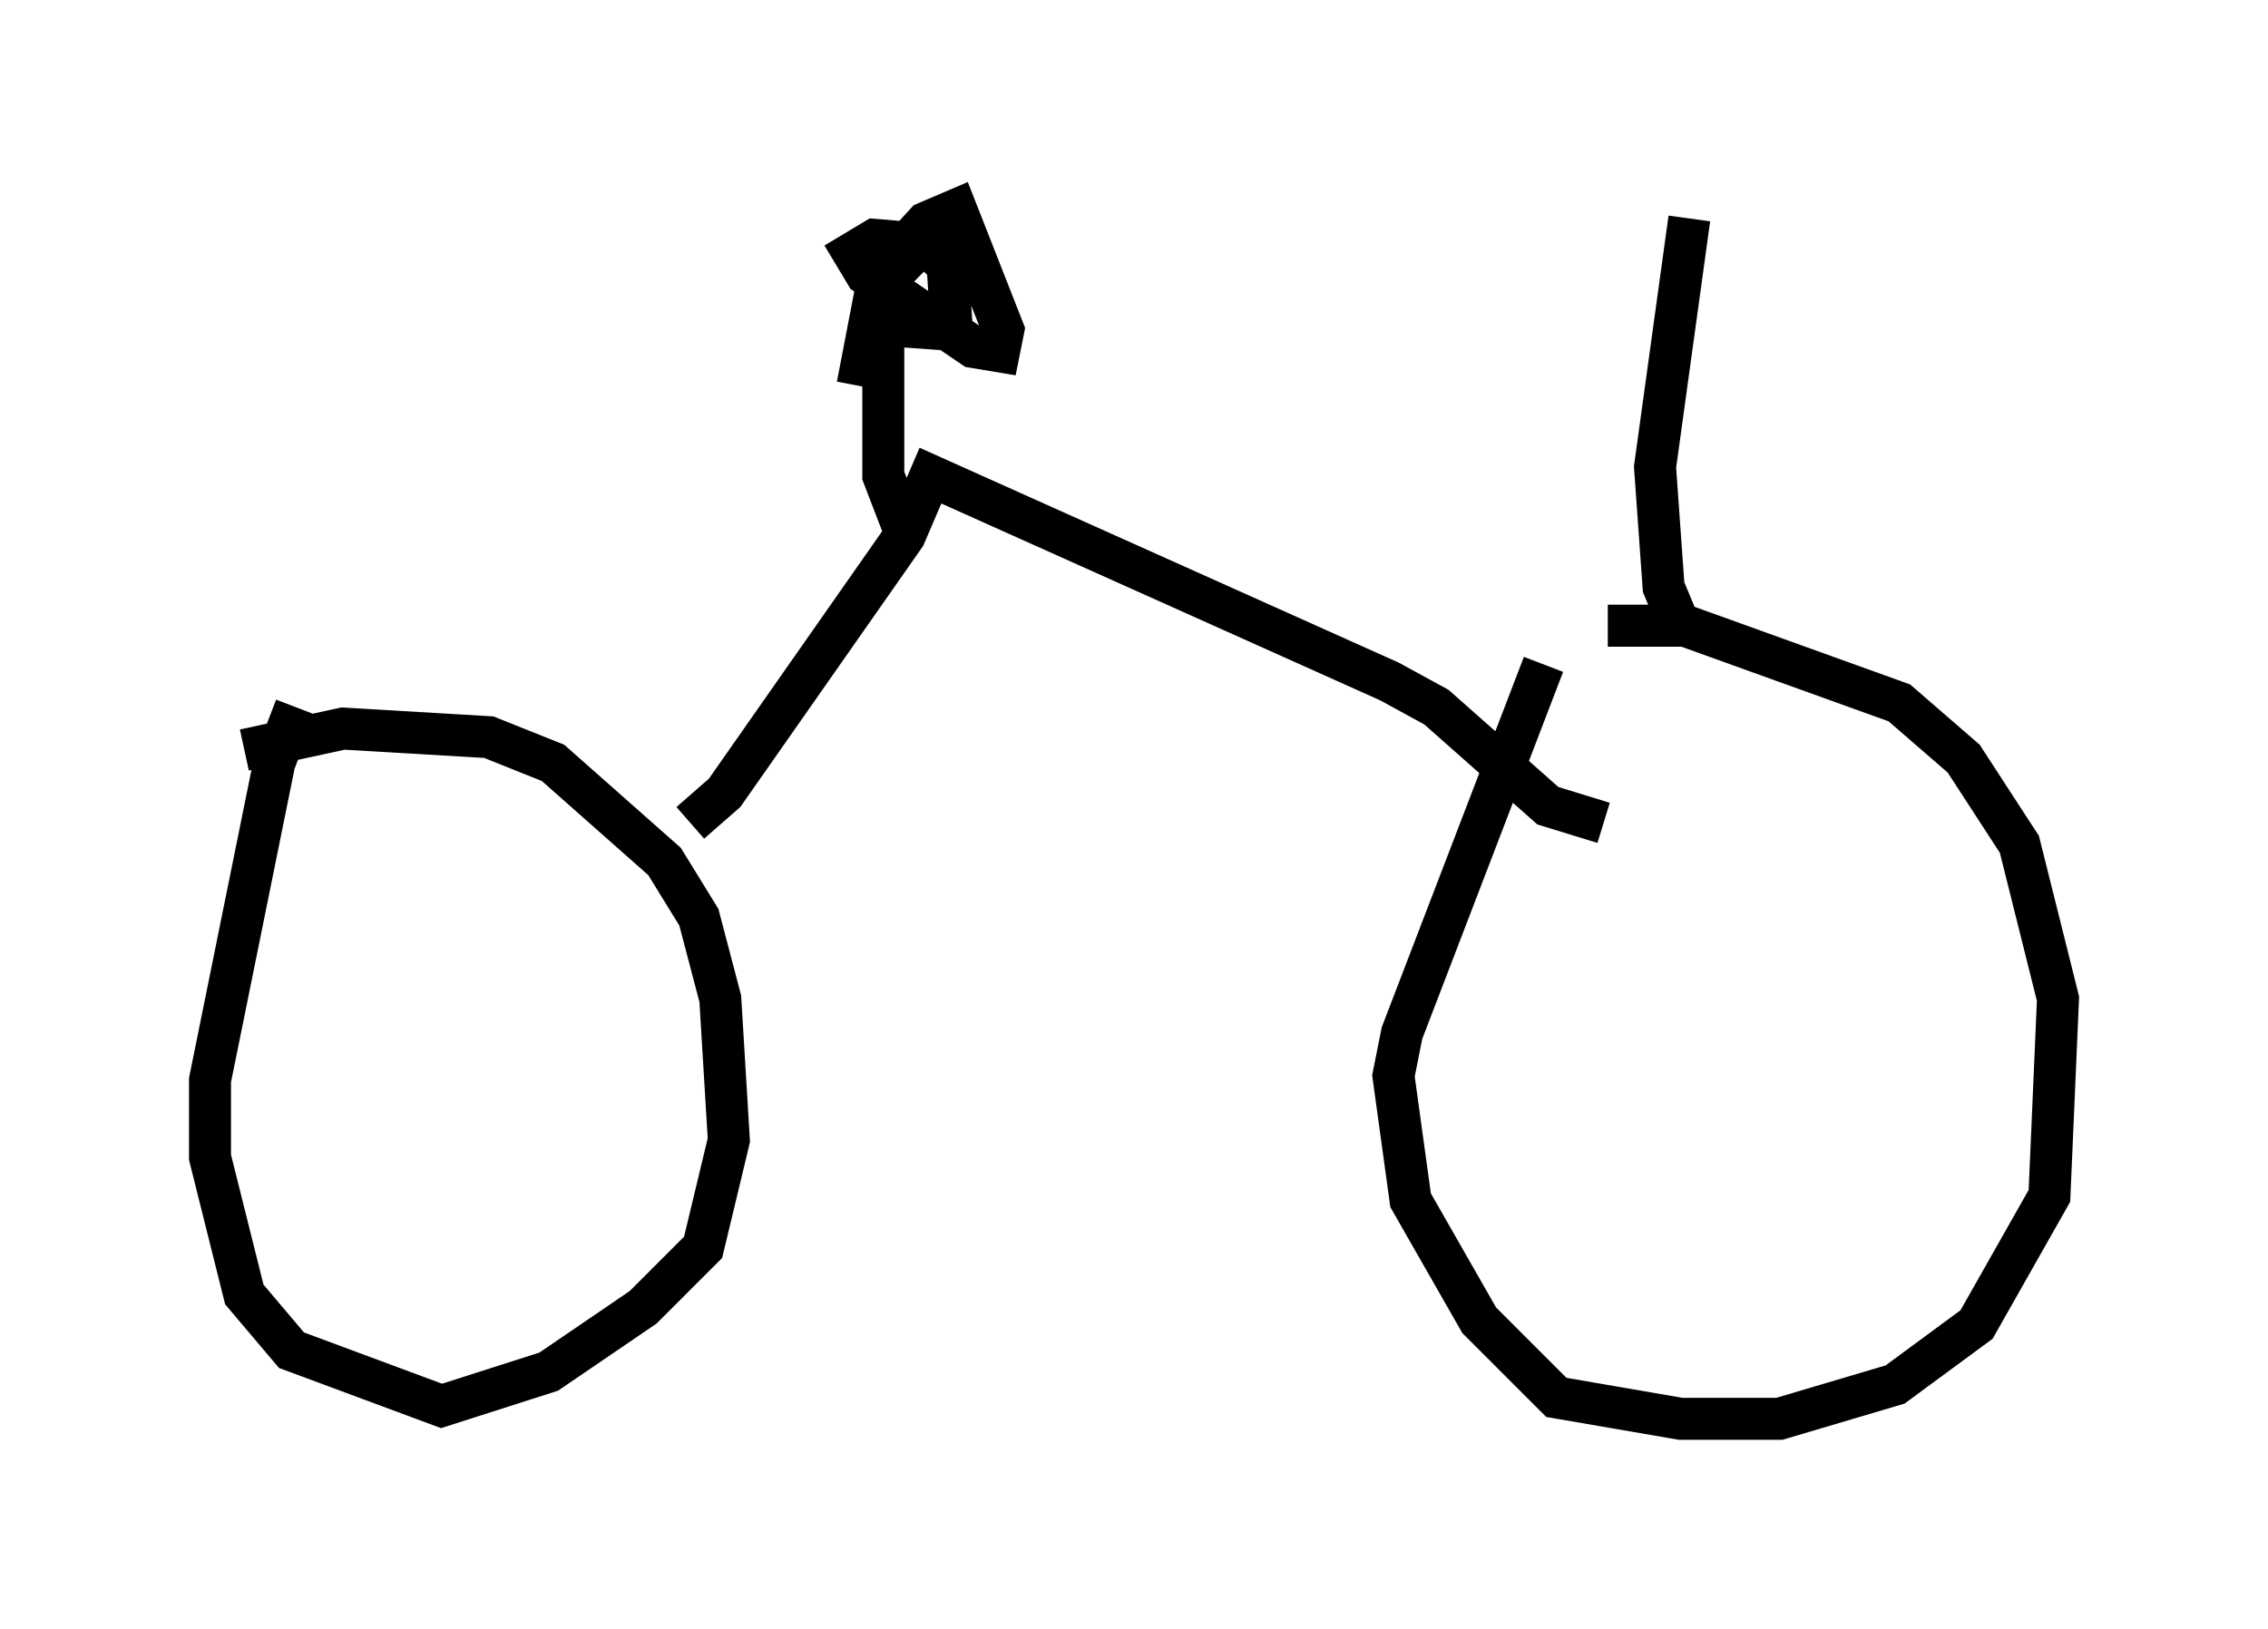 <?xml version="1.0" encoding="utf-8" ?>
<svg baseProfile="full" height="38.788" version="1.1" width="53.998" xmlns="http://www.w3.org/2000/svg" xmlns:ev="http://www.w3.org/2001/xml-events" xmlns:xlink="http://www.w3.org/1999/xlink"><defs /><rect fill="white" height="38.788" width="53.998" x="0" y="0" /><path d="M37.157, 15.515 m-0.408, 0.306 l-3.369, 8.779 -0.204, 1.021 l0.408, 2.96 1.633, 2.858 l1.838, 1.838 2.96, 0.51 l2.348, 0.0 2.756, -0.817 l1.94, -1.429 1.735, -3.063 l0.204, -4.696 -0.919, -3.675 l-1.327, -2.042 -1.531, -1.327 l-5.104, -1.838 -1.838, 0.0 m-31.238, 1.94 l-0.51, 1.327 -1.531, 7.554 l0.0, 1.838 0.817, 3.267 l1.123, 1.327 3.573, 1.327 l2.552, -0.817 2.246, -1.531 l1.429, -1.429 0.613, -2.552 l-0.204, -3.369 -0.51, -1.94 l-0.817, -1.327 -2.654, -2.348 l-1.531, -0.613 -3.471, -0.204 l-2.348, 0.51 m10.617, 1.735 l0.817, -0.715 4.288, -6.125 l0.613, -1.429 10.923, 4.9 l1.123, 0.613 2.654, 2.348 l1.327, 0.408 m-16.64, -6.942 l-0.51, -1.327 0.0, -3.471 m-0.613, 1.327 l0.51, -2.654 1.123, -1.225 l0.715, -0.306 1.123, 2.858 l-0.102, 0.51 -0.613, -0.102 l-2.552, -1.735 -0.306, -0.51 l0.51, -0.306 1.225, 0.102 l0.51, 0.51 0.102, 1.531 l-1.429, -0.102 -0.102, -1.123 l1.327, -1.327 -0.715, 0.715 m18.375, 9.188 l-0.51, -1.225 -0.204, -2.858 l0.817, -5.921 m0.102, 0.919 " fill="none" stroke="black" stroke-width="1" /></svg>